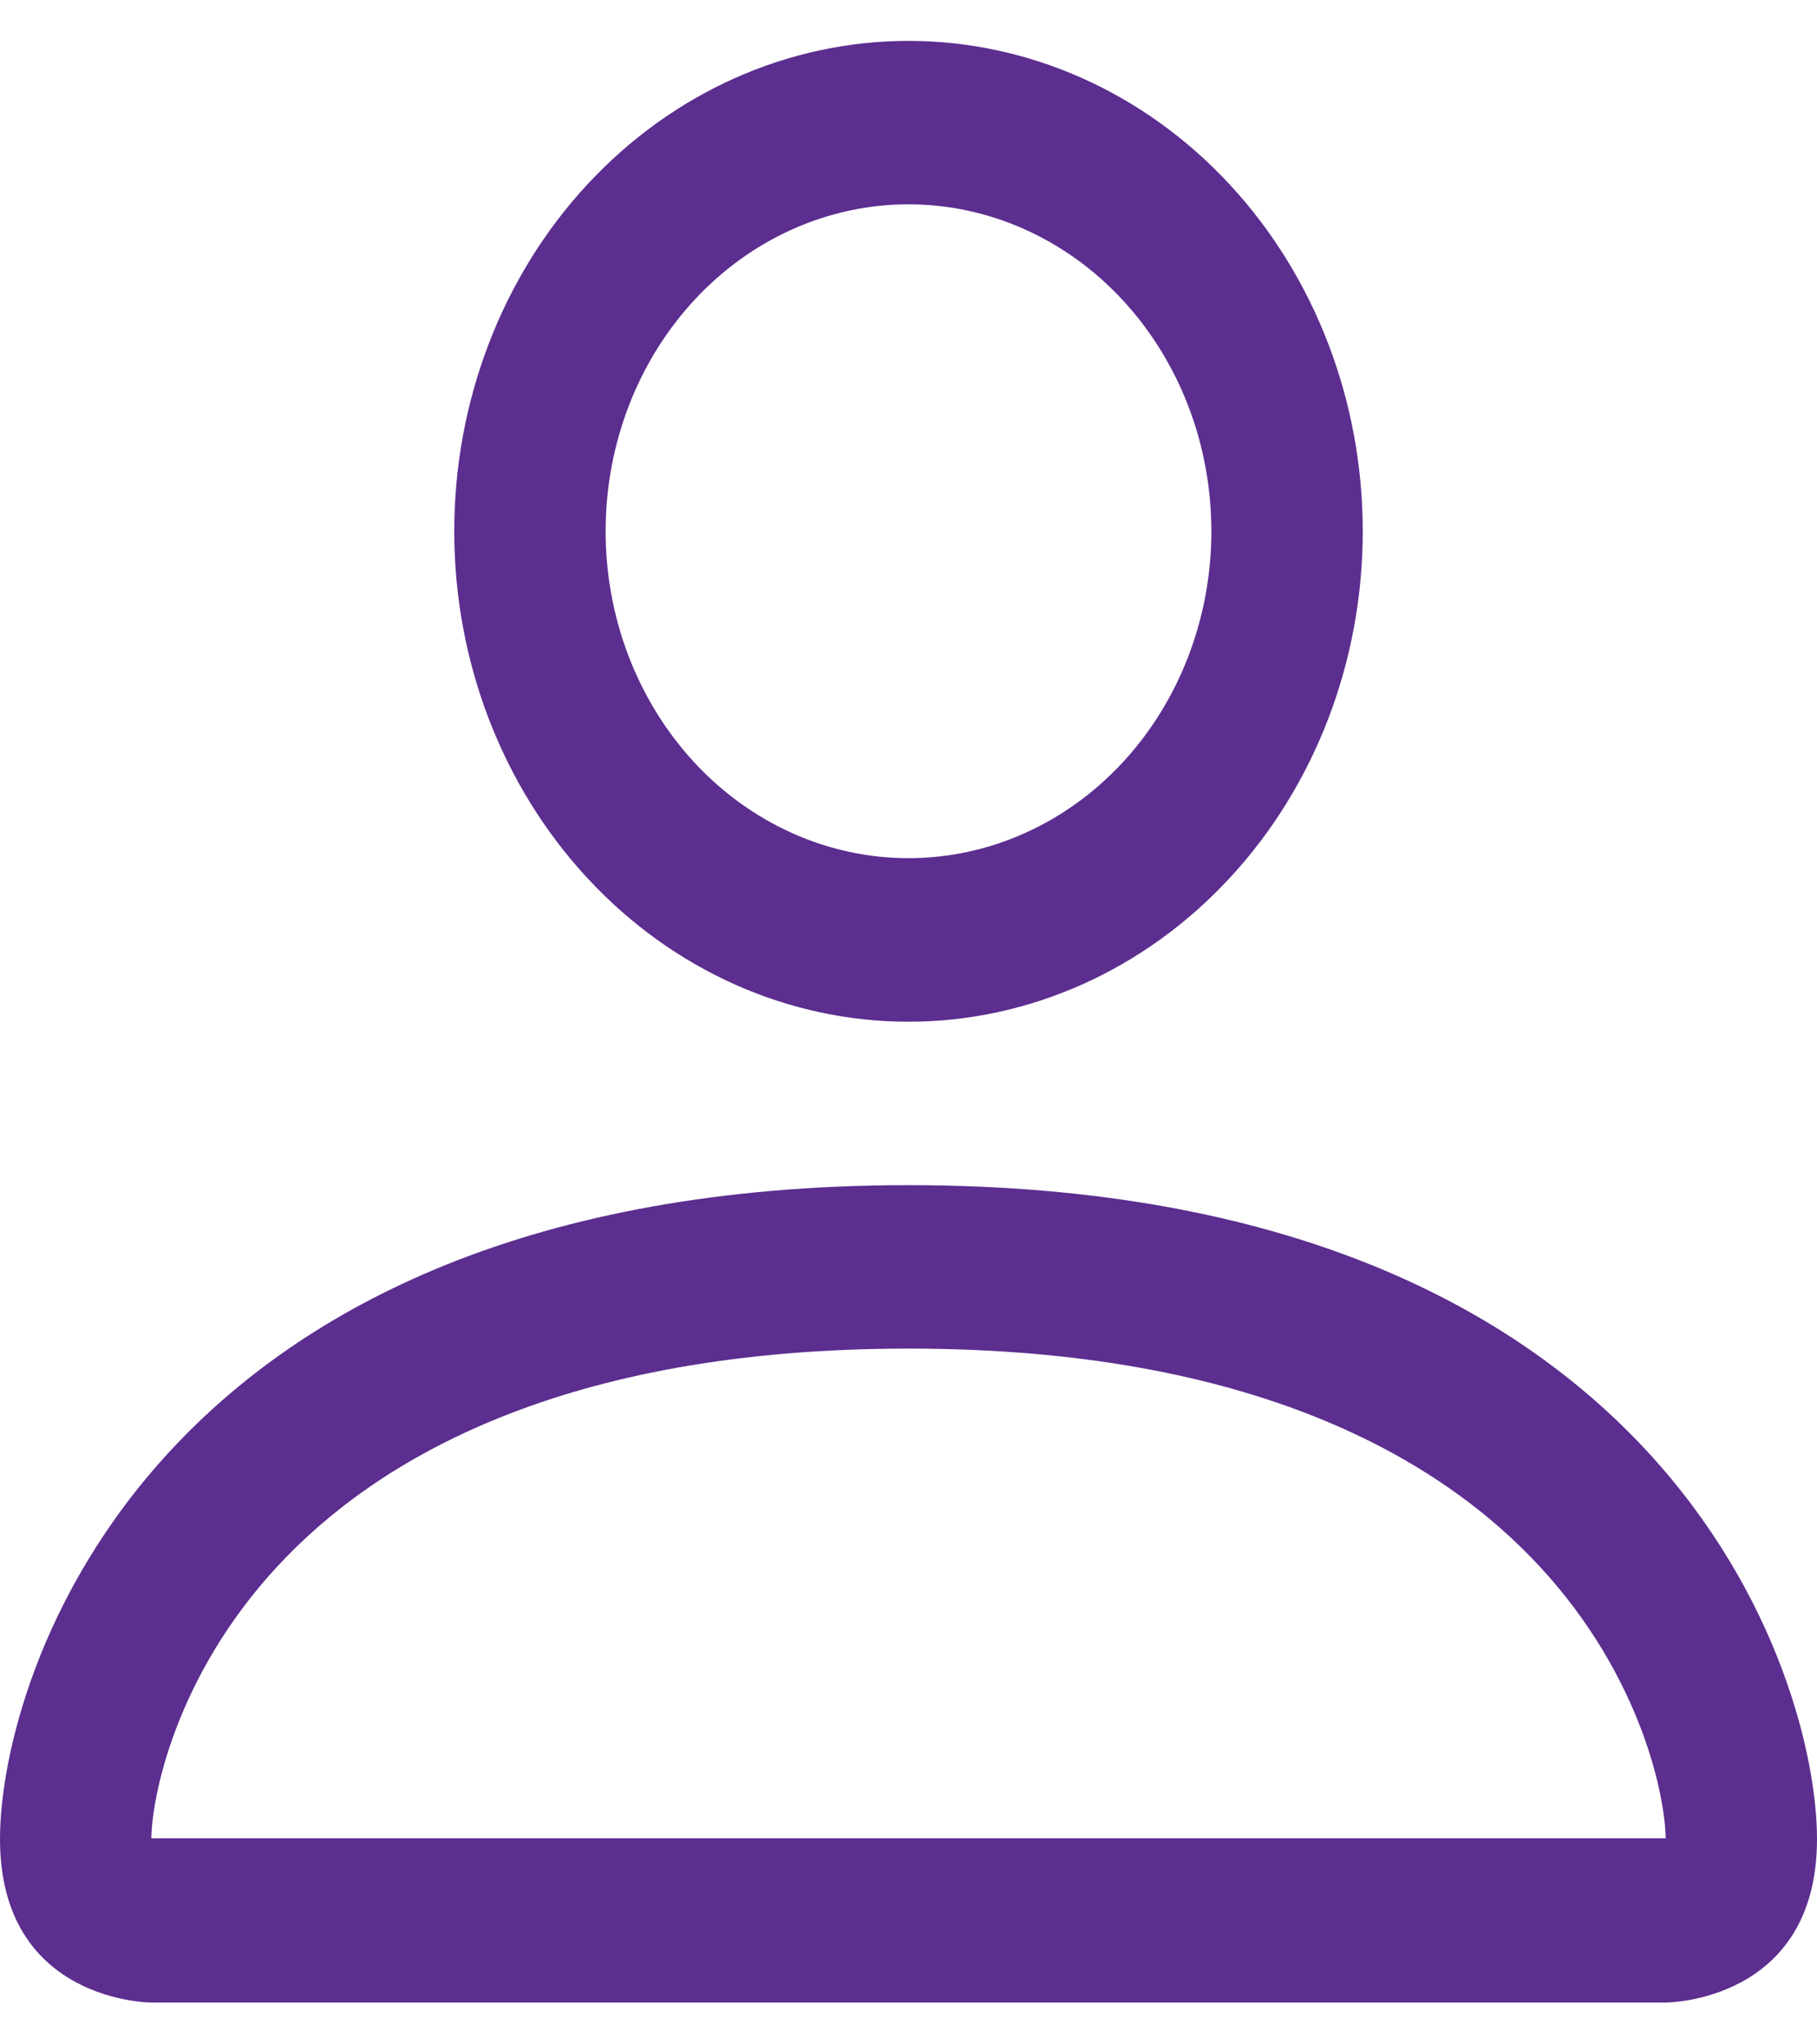 <svg width="16" height="18" viewBox="0 0 16 18" fill="none" xmlns="http://www.w3.org/2000/svg">
<path d="M8 8.996C9.061 8.996 10.078 8.541 10.828 7.731C11.579 6.921 12 5.823 12 4.678C12 3.532 11.579 2.434 10.828 1.624C10.078 0.815 9.061 0.36 8 0.36C6.939 0.36 5.922 0.815 5.172 1.624C4.421 2.434 4 3.532 4 4.678C4 5.823 4.421 6.921 5.172 7.731C5.922 8.541 6.939 8.996 8 8.996ZM10.667 4.678C10.667 5.441 10.386 6.173 9.886 6.713C9.386 7.253 8.707 7.556 8 7.556C7.293 7.556 6.614 7.253 6.114 6.713C5.614 6.173 5.333 5.441 5.333 4.678C5.333 3.914 5.614 3.182 6.114 2.642C6.614 2.102 7.293 1.799 8 1.799C8.707 1.799 9.386 2.102 9.886 2.642C10.386 3.182 10.667 3.914 10.667 4.678ZM16 16.192C16 17.632 14.667 17.632 14.667 17.632H1.333C1.333 17.632 0 17.632 0 16.192C0 14.753 1.333 10.435 8 10.435C14.667 10.435 16 14.753 16 16.192ZM14.667 16.186C14.665 15.832 14.461 14.767 13.557 13.791C12.688 12.853 11.052 11.874 8 11.874C4.947 11.874 3.312 12.853 2.443 13.791C1.539 14.767 1.336 15.832 1.333 16.186H14.667Z" fill="#5C2E8F"/>
</svg>
